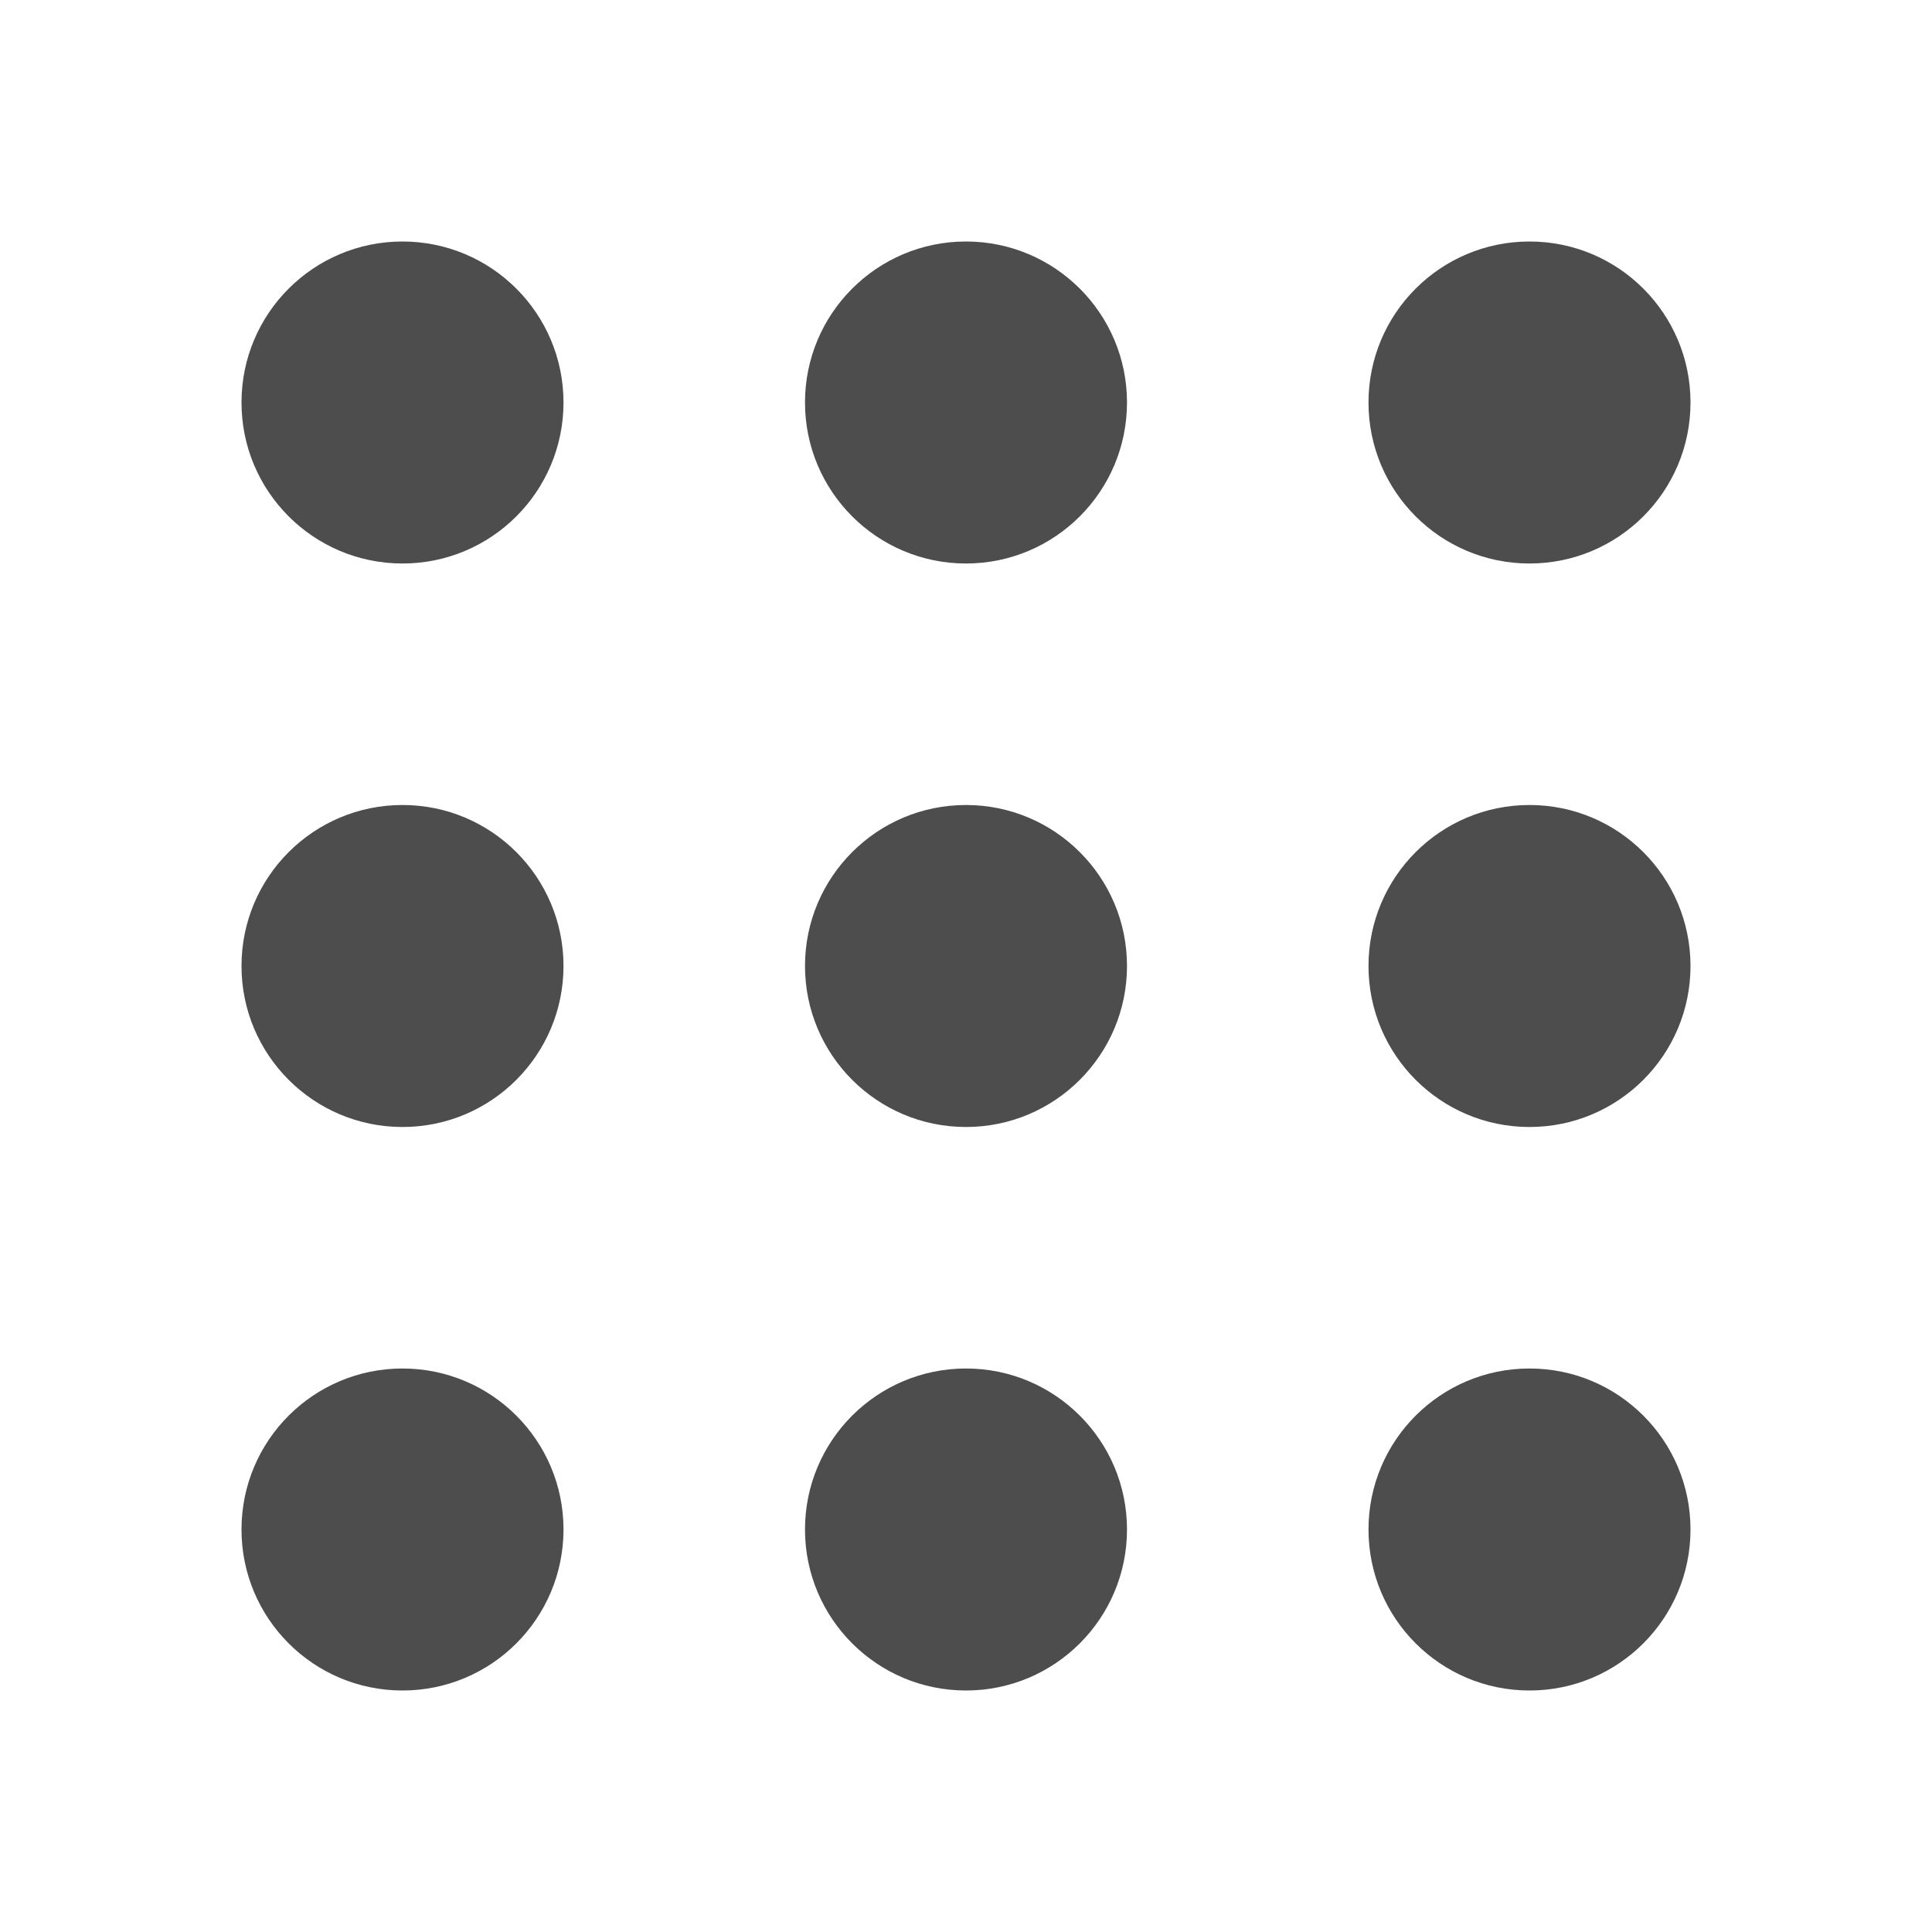 <svg width="24" height="24" viewBox="0 0 24 24" fill="none" xmlns="http://www.w3.org/2000/svg">
<path d="M5 7C6.105 7 7 6.105 7 5C7 3.895 6.105 3 5 3C3.895 3 3 3.895 3 5C3 6.105 3.895 7 5 7Z" fill="#4D4D4D"/>
<path d="M12 7C13.104 7 14 6.105 14 5C14 3.895 13.104 3 12 3C10.895 3 10 3.895 10 5C10 6.105 10.895 7 12 7Z" fill="#4D4D4D"/>
<path d="M19 7C20.105 7 21 6.105 21 5C21 3.895 20.105 3 19 3C17.895 3 17 3.895 17 5C17 6.105 17.895 7 19 7Z" fill="#4D4D4D"/>
<path d="M5 14C6.105 14 7 13.104 7 12C7 10.895 6.105 10 5 10C3.895 10 3 10.895 3 12C3 13.104 3.895 14 5 14Z" fill="#4D4D4D"/>
<path d="M12 14C13.104 14 14 13.104 14 12C14 10.895 13.104 10 12 10C10.895 10 10 10.895 10 12C10 13.104 10.895 14 12 14Z" fill="#4D4D4D"/>
<path d="M19 14C20.105 14 21 13.104 21 12C21 10.895 20.105 10 19 10C17.895 10 17 10.895 17 12C17 13.104 17.895 14 19 14Z" fill="#4D4D4D"/>
<path d="M5 21C6.105 21 7 20.105 7 19C7 17.895 6.105 17 5 17C3.895 17 3 17.895 3 19C3 20.105 3.895 21 5 21Z" fill="#4D4D4D"/>
<path d="M12 21C13.104 21 14 20.105 14 19C14 17.895 13.104 17 12 17C10.895 17 10 17.895 10 19C10 20.105 10.895 21 12 21Z" fill="#4D4D4D"/>
<path d="M19 21C20.105 21 21 20.105 21 19C21 17.895 20.105 17 19 17C17.895 17 17 17.895 17 19C17 20.105 17.895 21 19 21Z" fill="#4D4D4D"/>
</svg>
